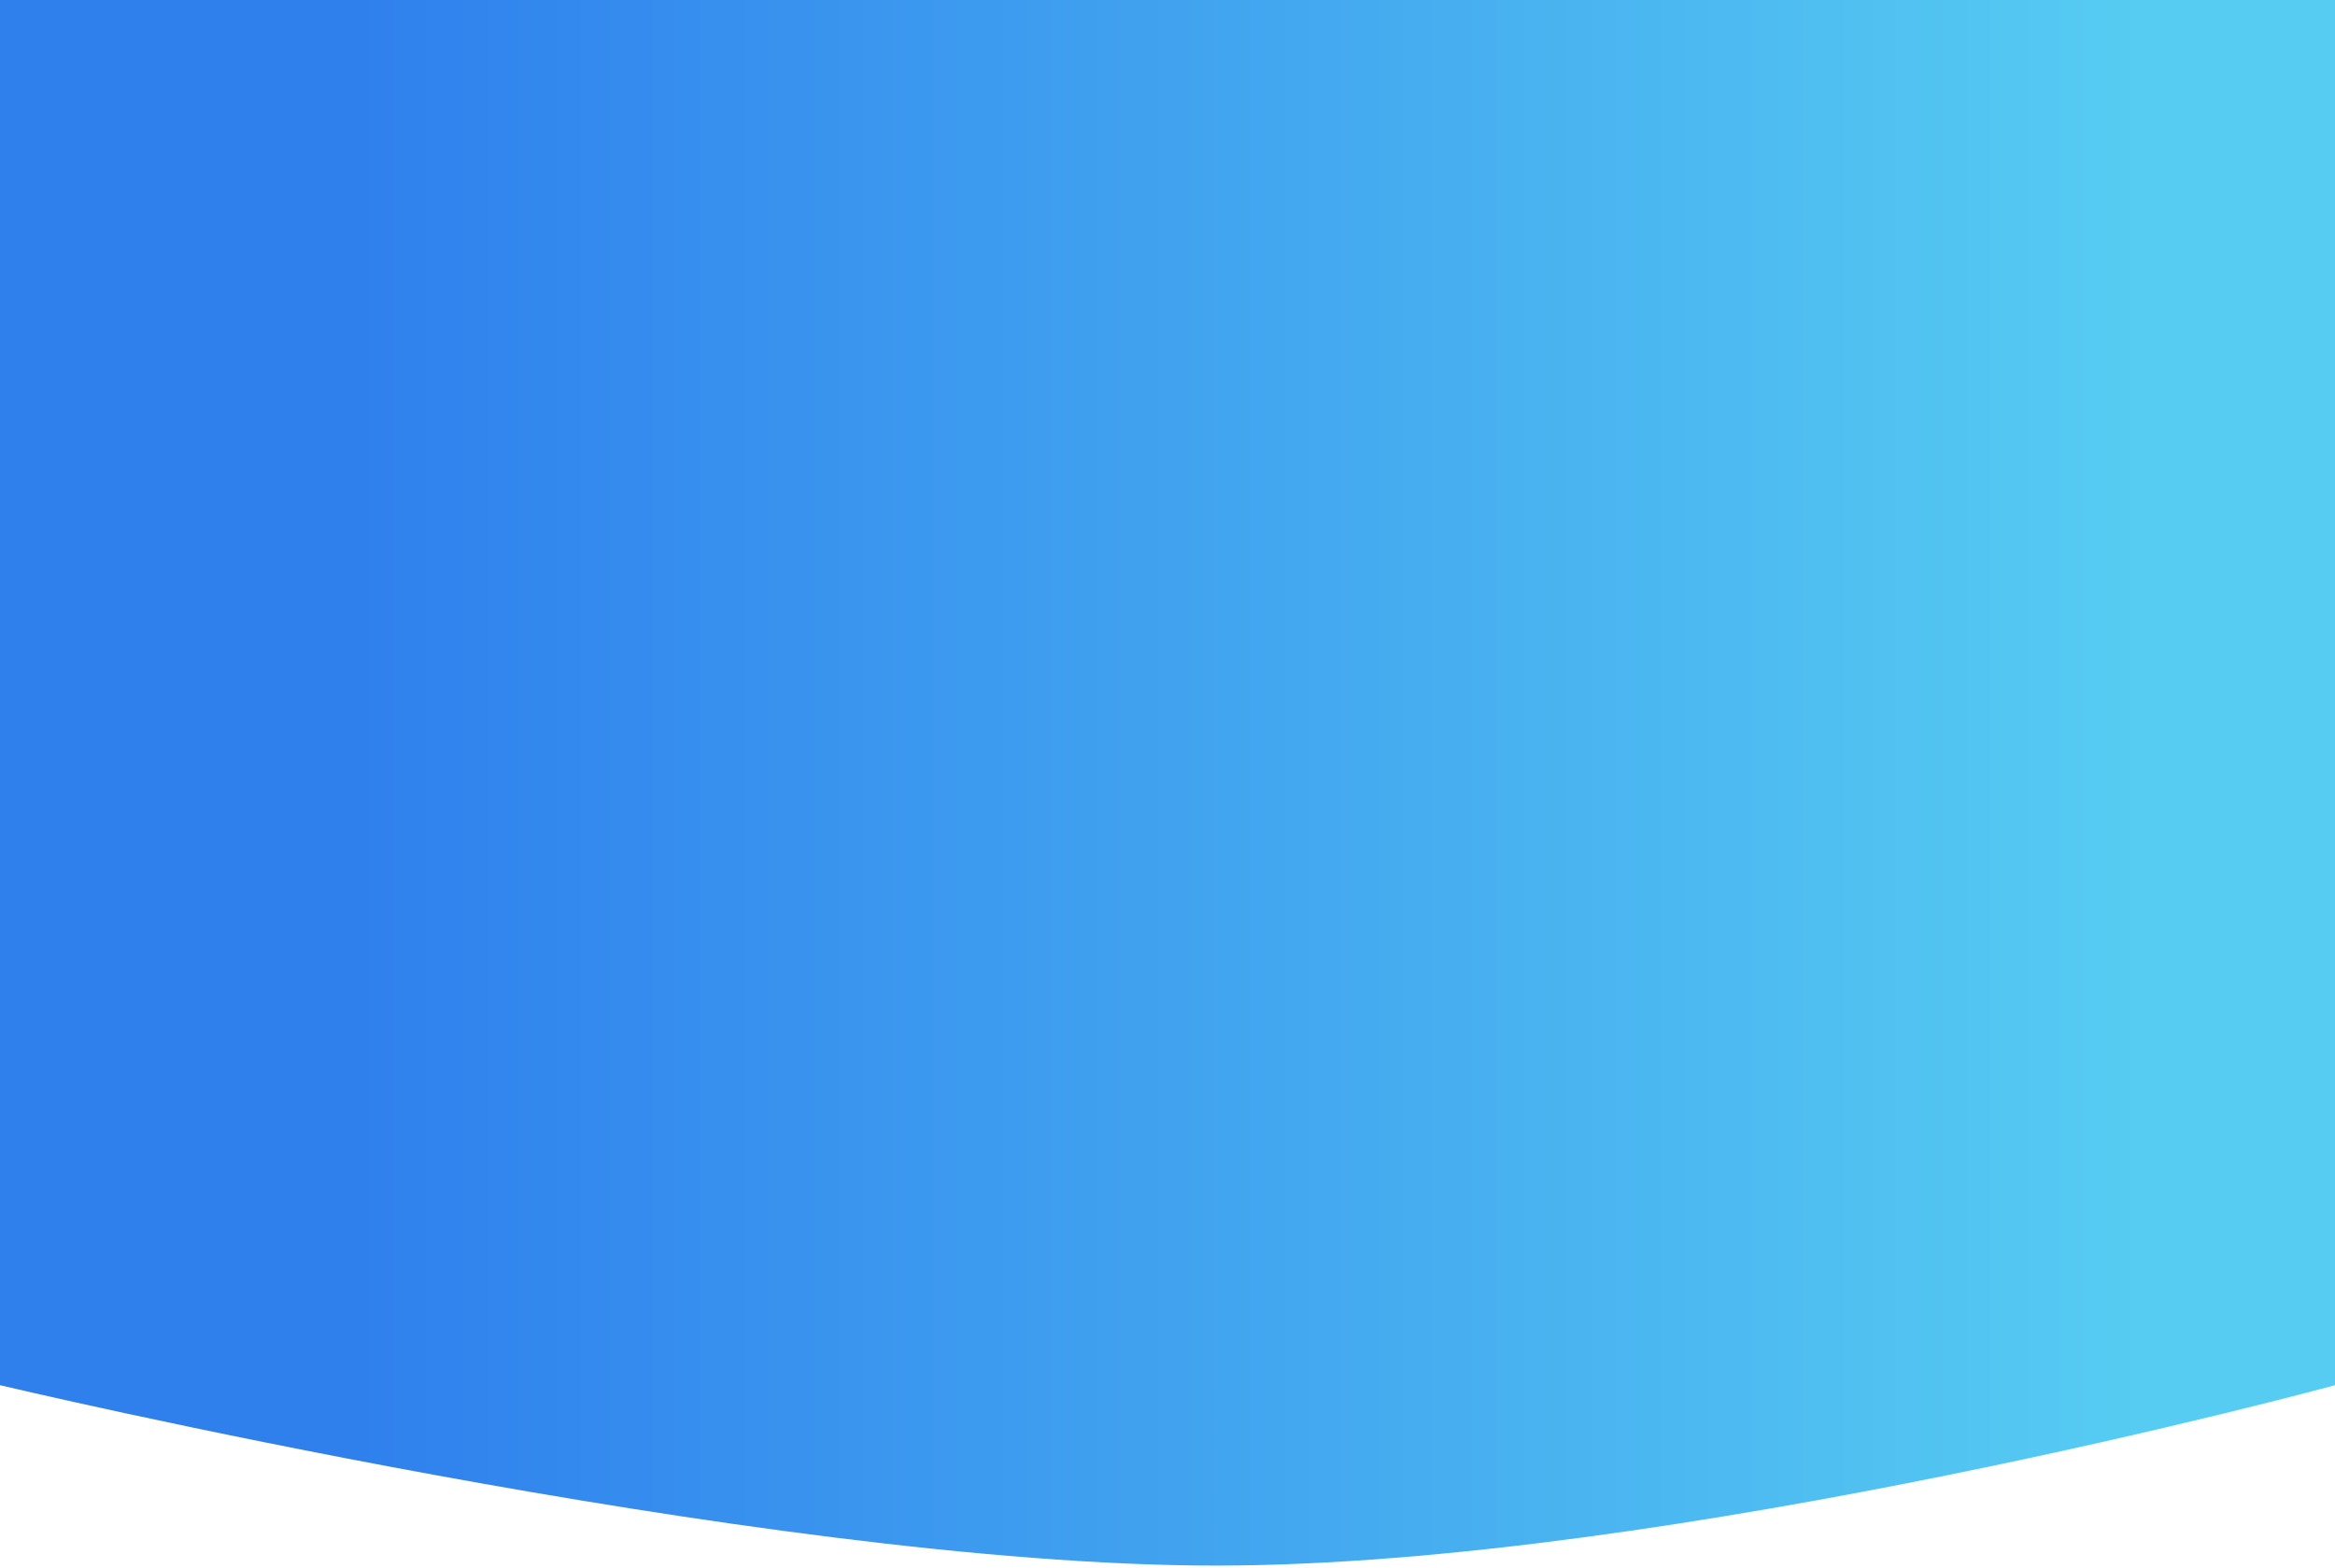 <svg width="411" height="276" viewBox="0 0 411 276" fill="none" xmlns="http://www.w3.org/2000/svg">
<path d="M0 0H411V243.846C411 243.846 294.253 275.602 214 275.602C133.747 275.602 0 243.846 0 243.846V0Z" fill="url(#paint0_linear)"/>
<defs>
<linearGradient id="paint0_linear" x1="377" y1="98.672" x2="63" y2="98.672" gradientUnits="userSpaceOnUse">
<stop stop-color="#56CCF2"/>
<stop offset="1" stop-color="#2F80ED"/>
</linearGradient>
</defs>
</svg>
